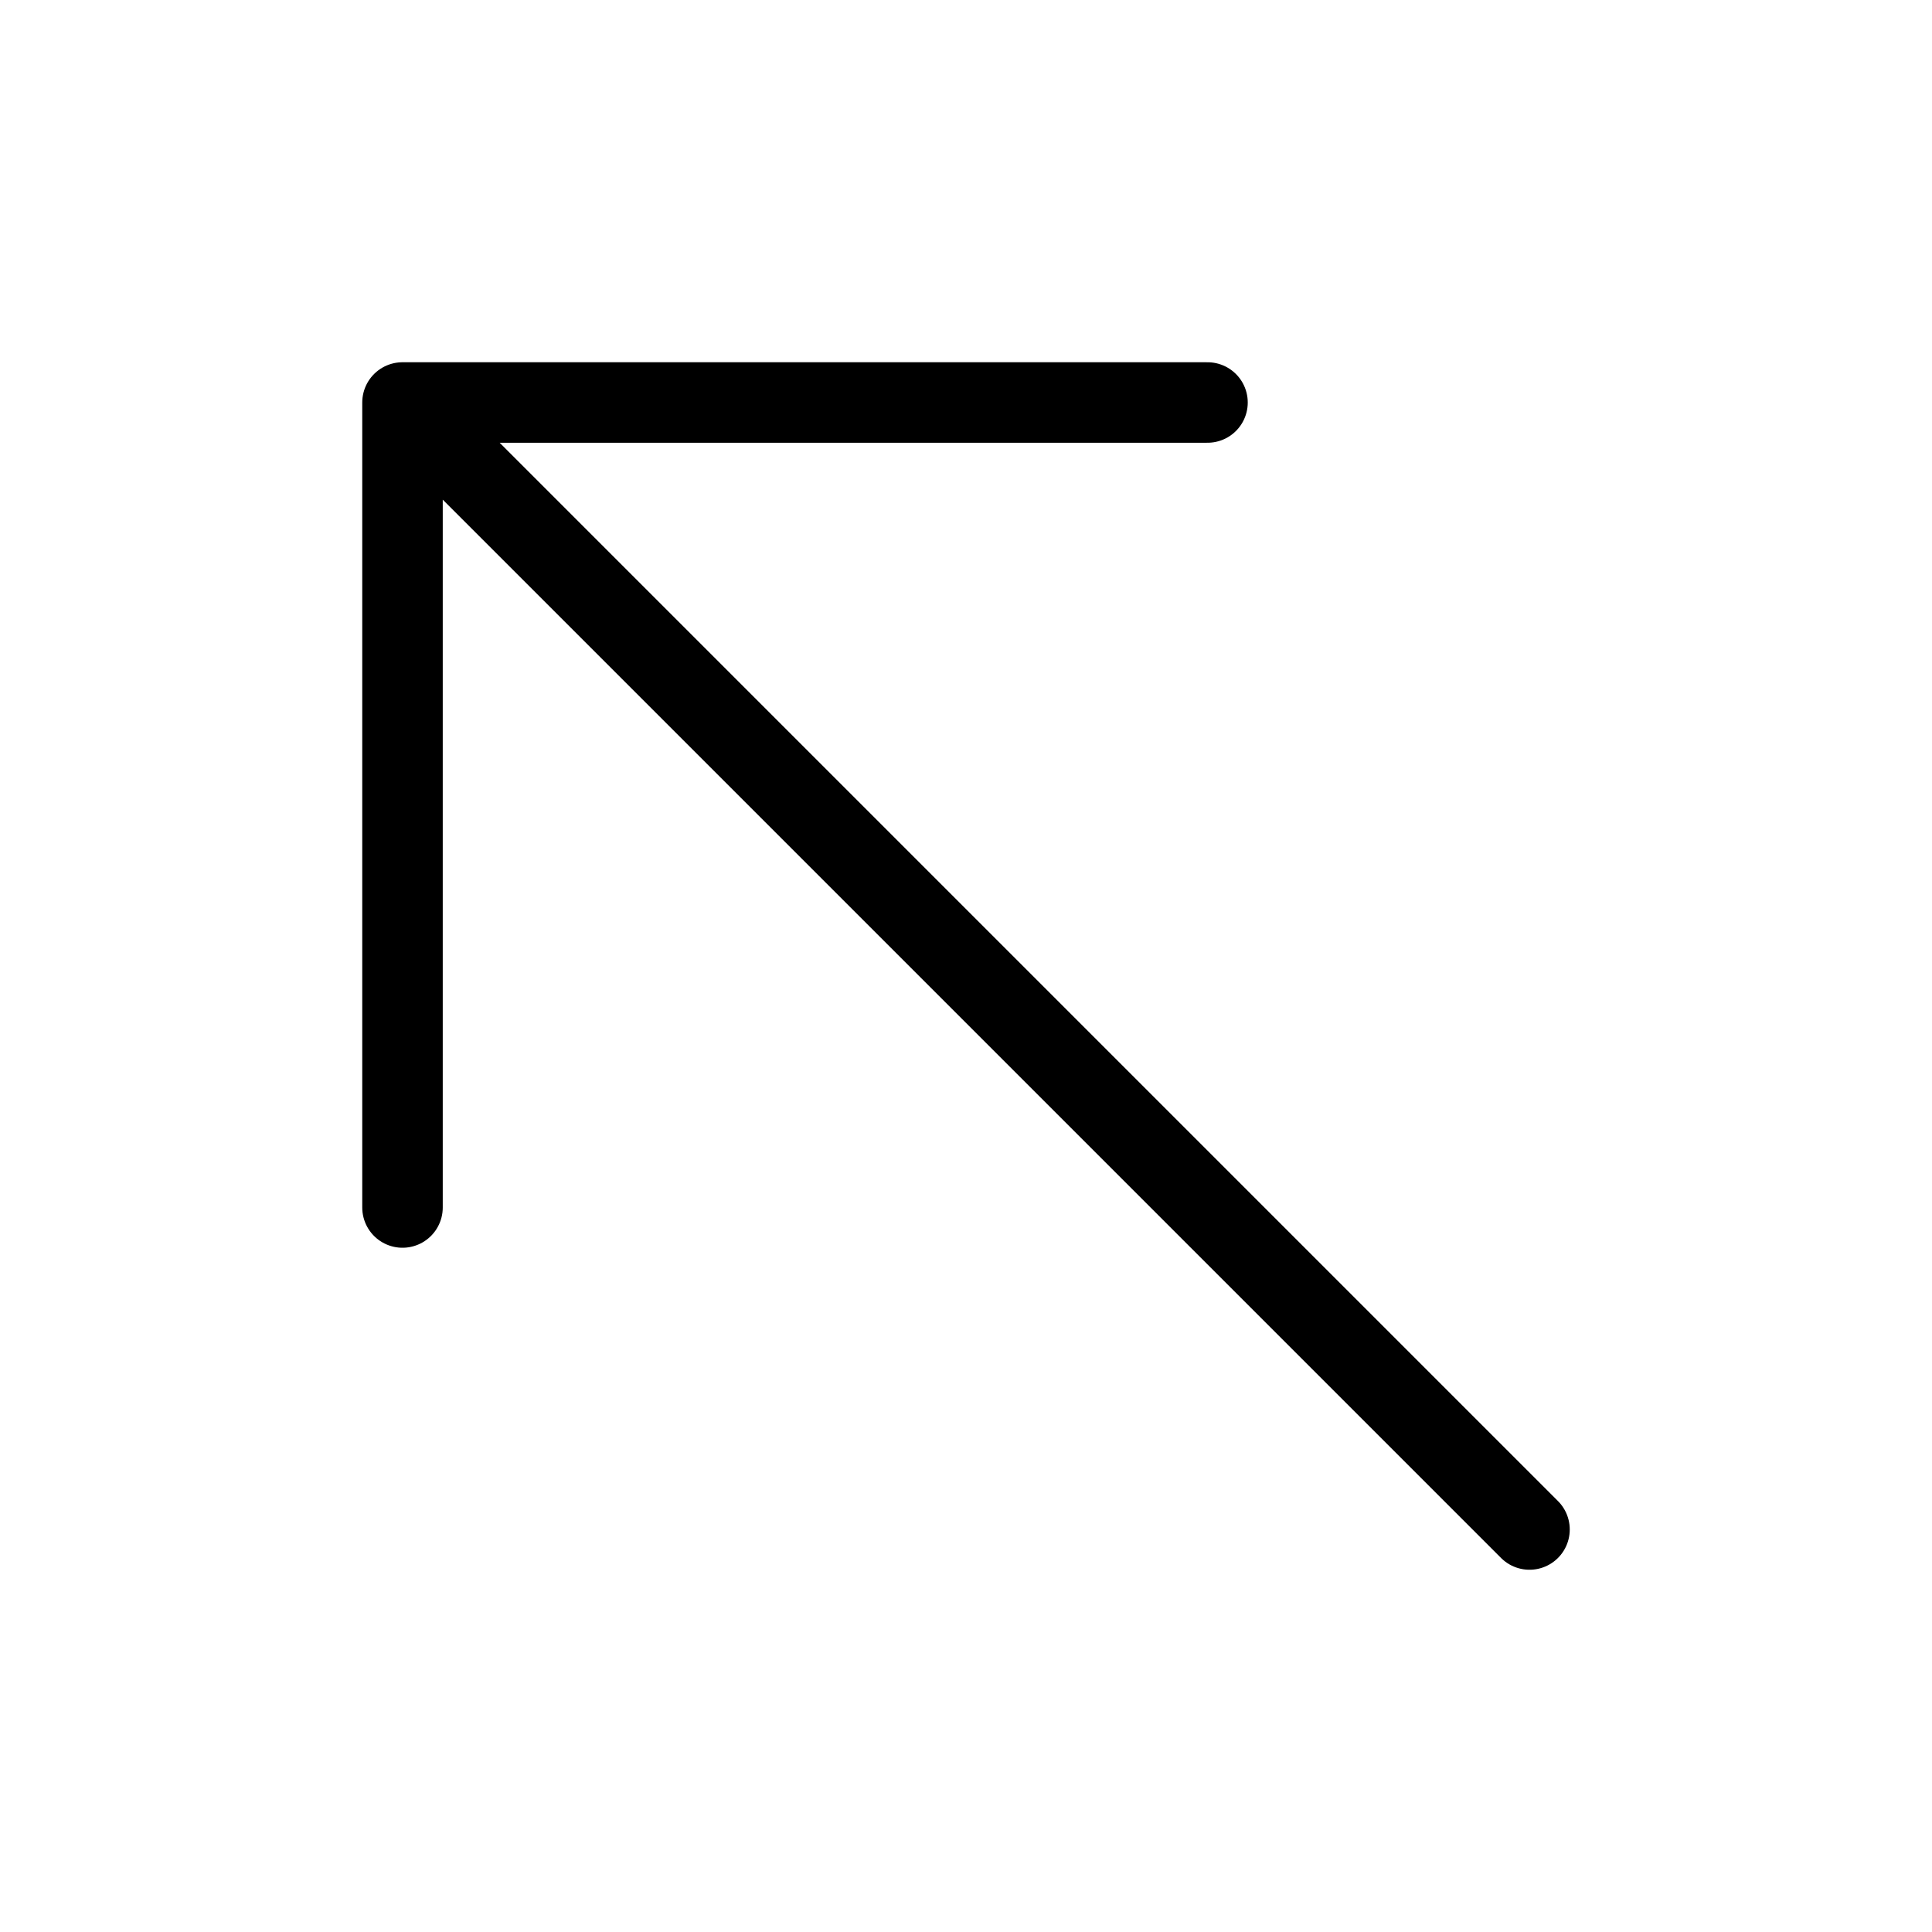 <svg width="24" height="24" viewBox="0 0 24 24" fill="none" xmlns="http://www.w3.org/2000/svg">
<path d="M5 15V5M5 5C10 5 15 5 15 5M5 5L19 19" stroke="black" stroke-linecap="round" stroke-linejoin="round"/>
</svg>
